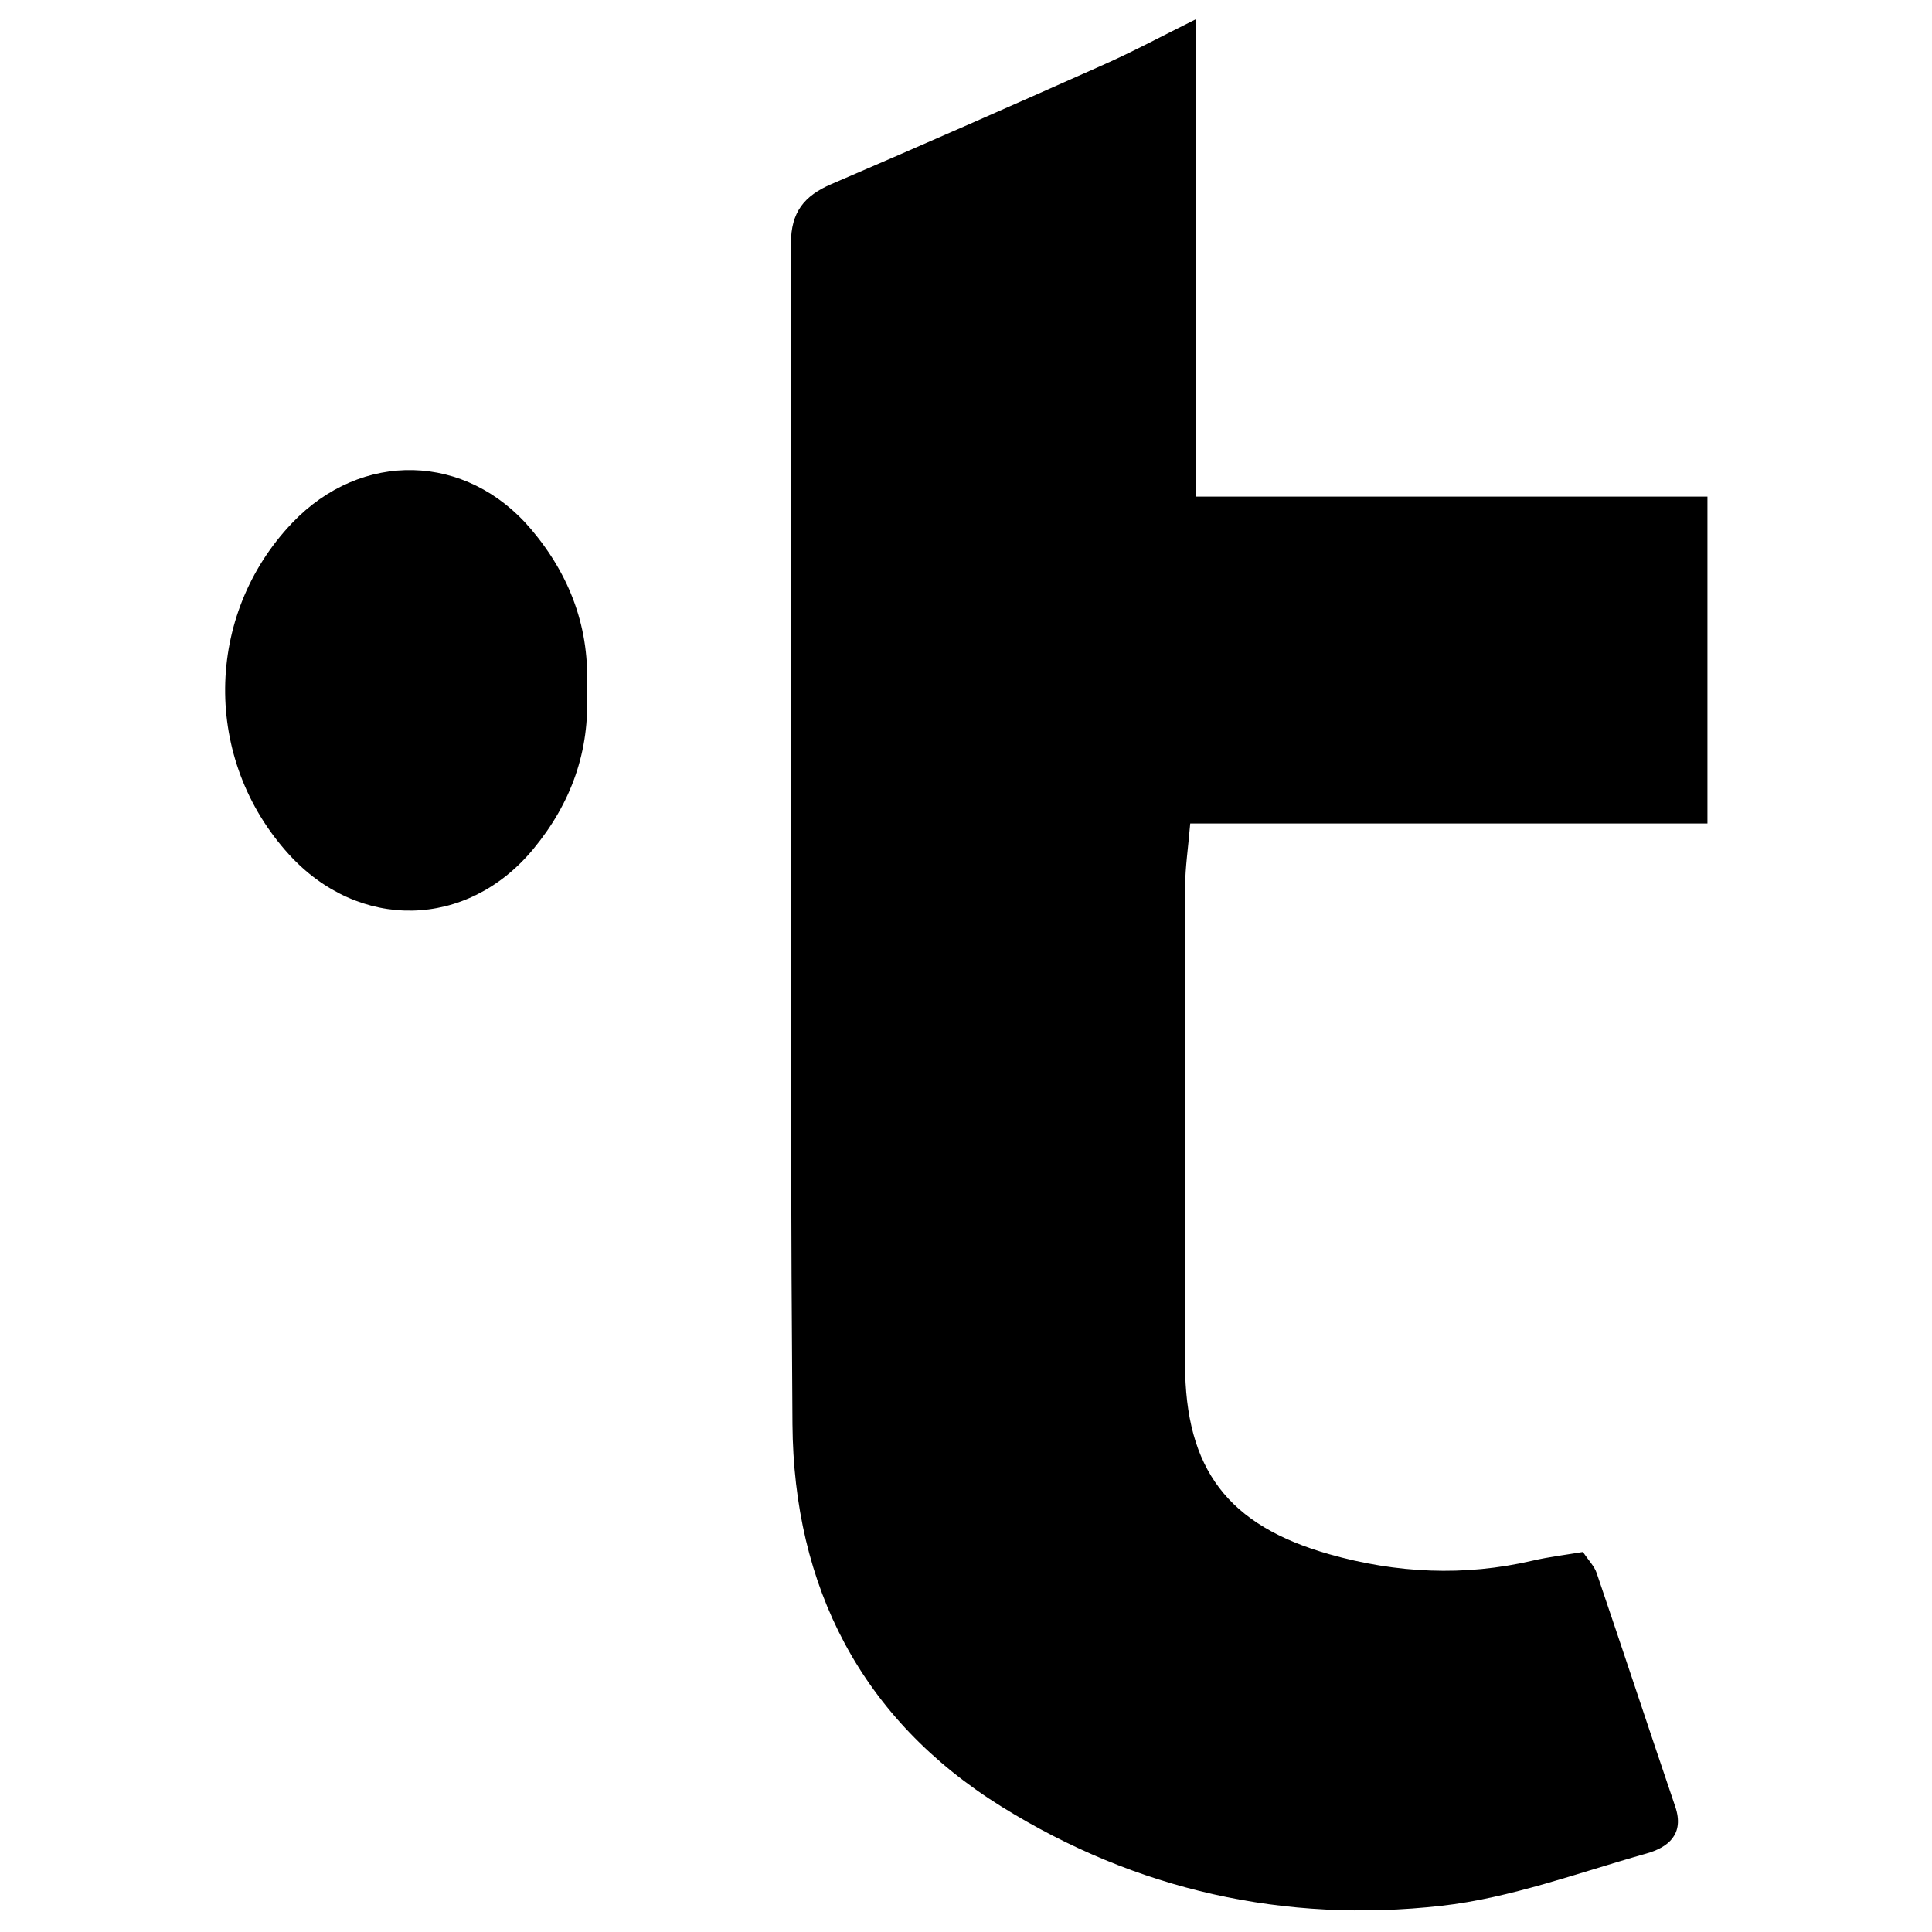 <?xml version="1.0" encoding="iso-8859-1"?>
<!-- Generator: Adobe Illustrator 19.0.0, SVG Export Plug-In . SVG Version: 6.00 Build 0)  -->
<svg version="1.1" id="Layer_1" xmlns="http://www.w3.org/2000/svg" xmlns:xlink="http://www.w3.org/1999/xlink" x="0px" y="0px"
	 viewBox="0 0 500 500" enable-background="new 0 0 500 500" xml:space="preserve">
<path d="M308.032,213.117c-0.558,6.589-1.301,11.356-1.312,16.124c-0.092,41.26-0.111,82.521-0.031,123.781
	c0.053,27.232,11.103,41.765,37.352,49.213c17.358,4.925,34.882,5.779,52.571,1.664c4.298-1,8.709-1.516,13.054-2.252
	c1.502,2.253,2.949,3.689,3.537,5.418c6.847,20.135,13.507,40.333,20.345,60.471c2.454,7.226-1.886,10.593-7.451,12.159
	c-17.588,4.95-35.087,11.508-53.06,13.531c-40.516,4.559-78.991-4.003-113.811-25.652c-36.457-22.667-53.817-57.044-54.138-99.007
	c-0.78-101.856-0.194-203.722-0.391-305.583c-0.016-8.091,3.441-12.321,10.442-15.329c23.677-10.172,47.261-20.563,70.795-31.063
	c7.797-3.479,15.334-7.539,23.513-11.592c0,41.338,0,81.84,0,123.516c44.469,0,88.114,0,132.437,0c0,28.329,0,55.853,0,84.601
	C397.731,213.117,353.506,213.117,308.032,213.117z M137.457,136.974c-16.783-19.846-43.948-20.448-61.867-1.619
	c-22.784,23.94-23.139,61.253-0.818,85.758c18.087,19.856,46.016,19.391,63.188-1.315c9.798-11.815,14.8-25.474,13.891-41.025
	C152.786,162.873,147.602,148.972,137.457,136.974z"/>
</svg>
